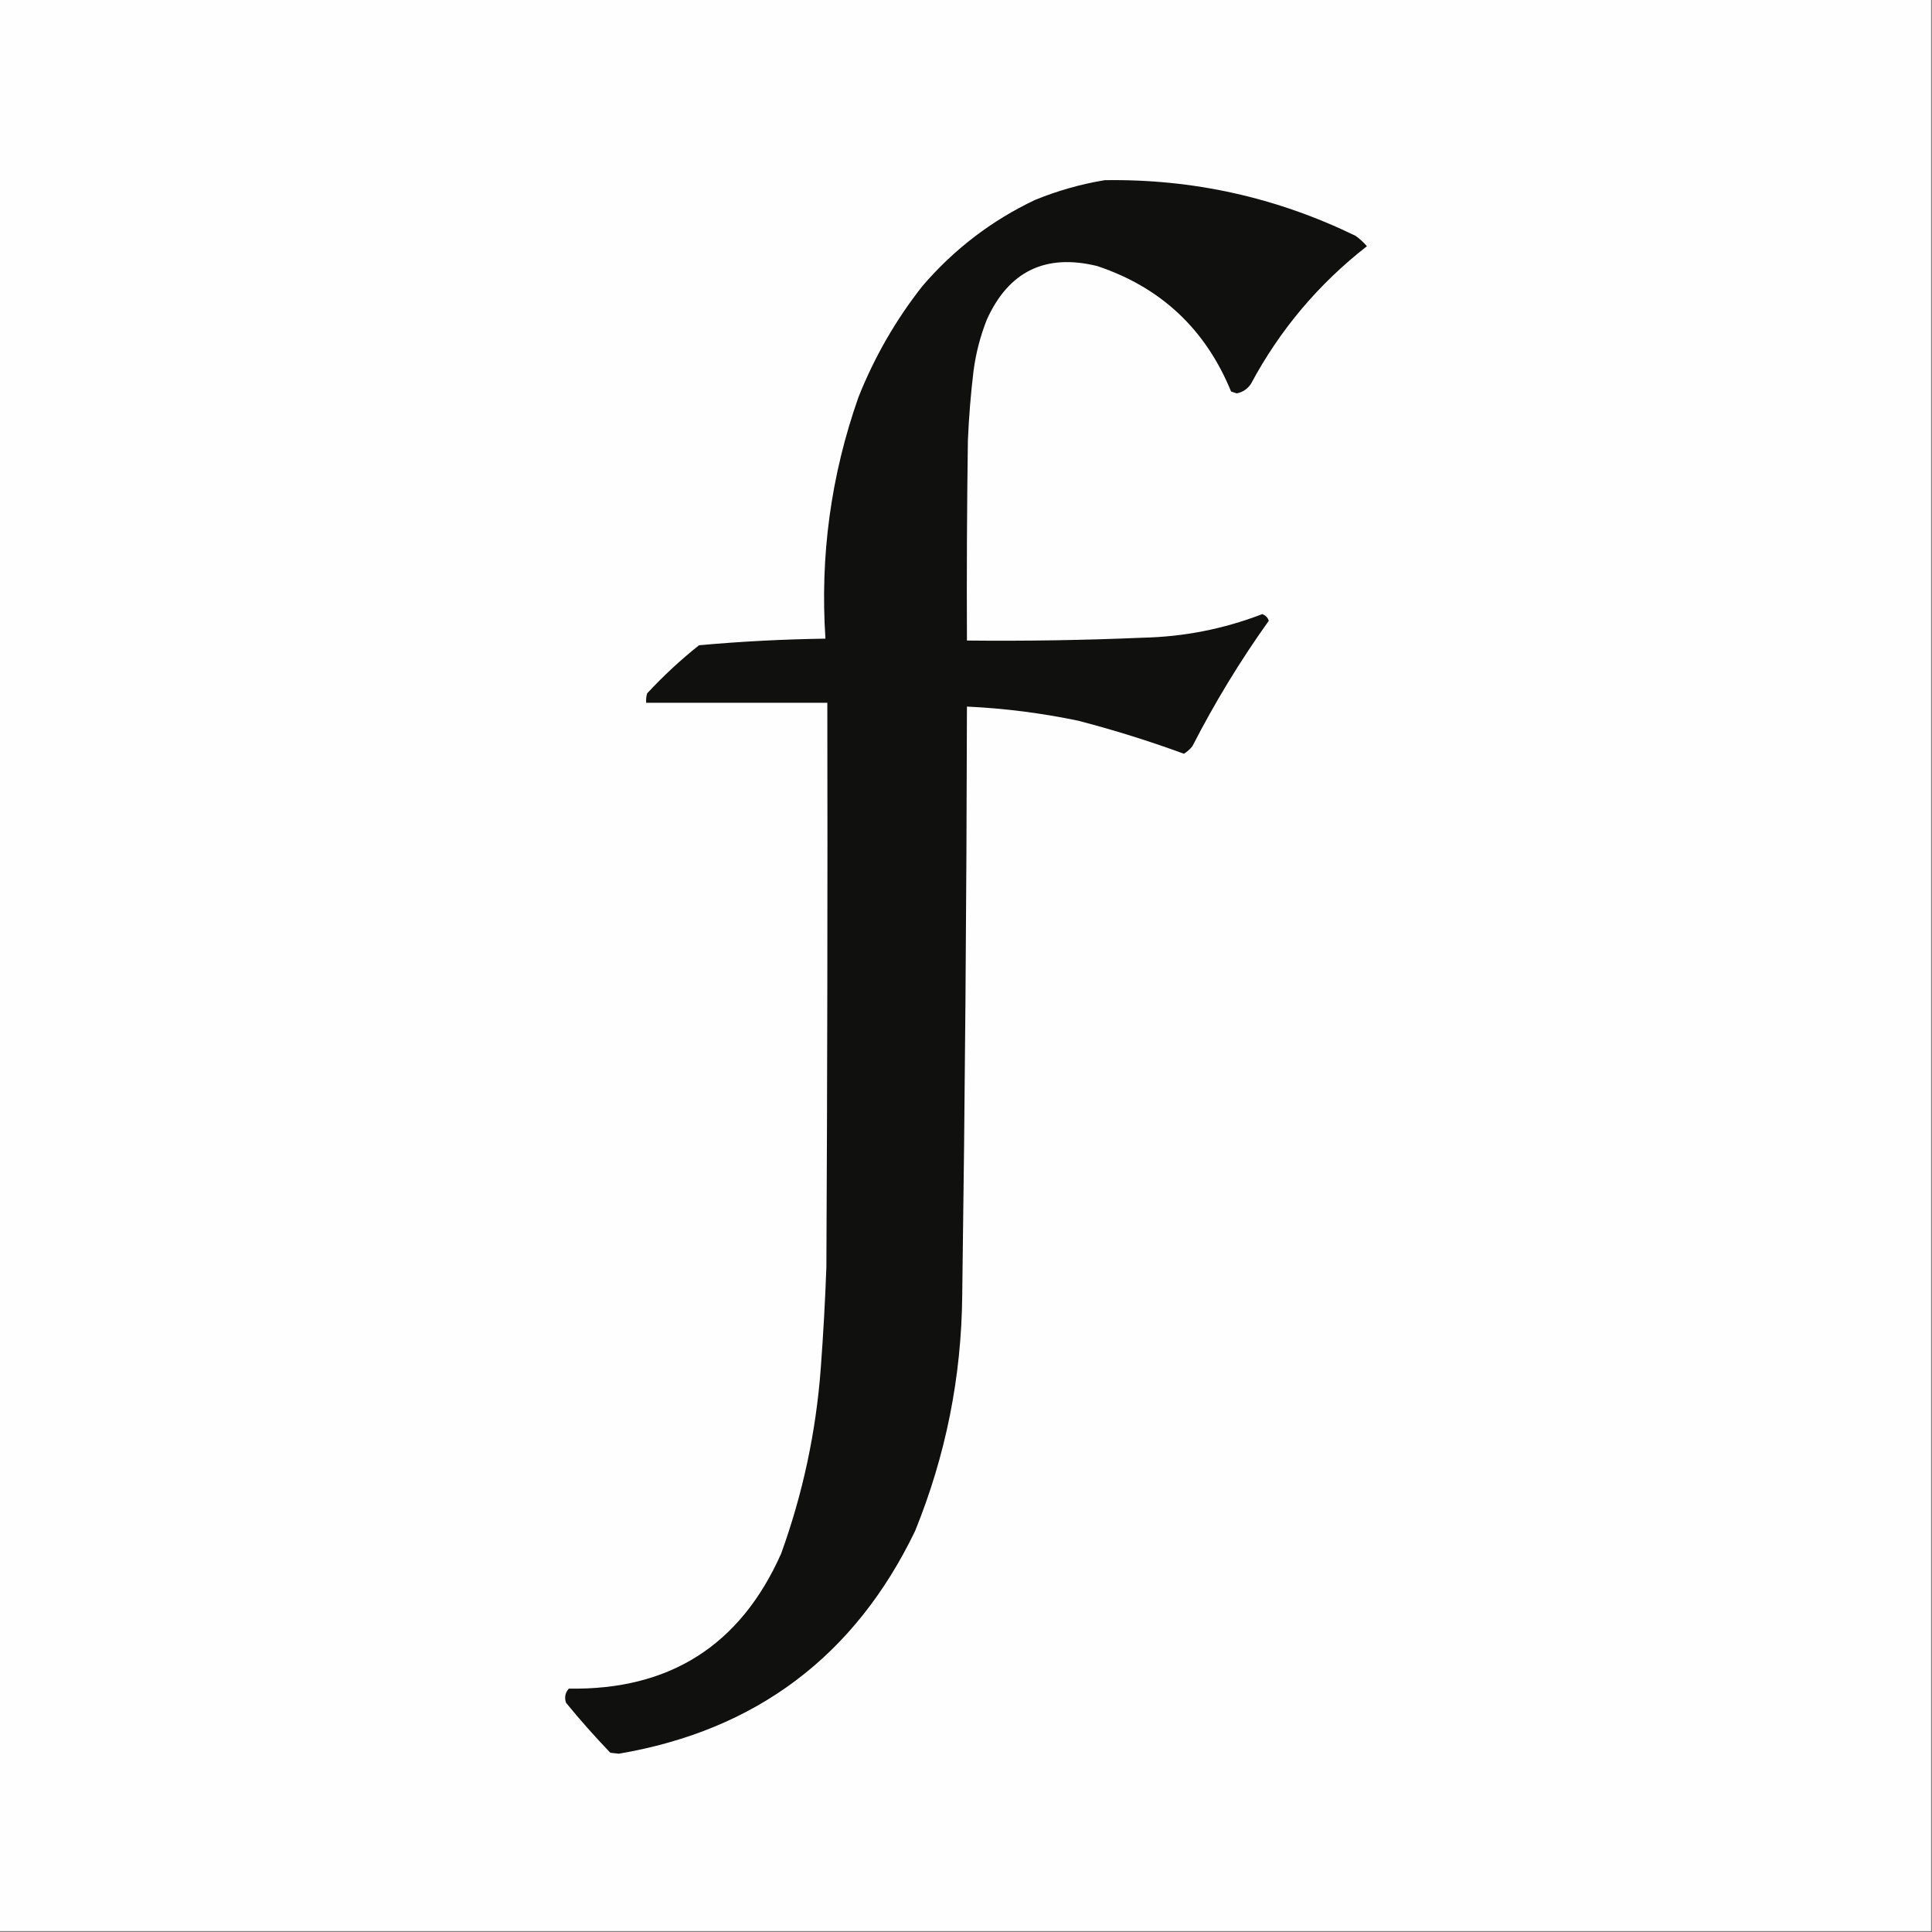 <?xml version="1.0" encoding="UTF-8"?>
<!DOCTYPE svg PUBLIC "-//W3C//DTD SVG 1.1//EN" "http://www.w3.org/Graphics/SVG/1.1/DTD/svg11.dtd">
<svg xmlns="http://www.w3.org/2000/svg" version="1.1" width="1024px" height="1024px" style="shape-rendering:geometricPrecision; text-rendering:geometricPrecision; image-rendering:optimizeQuality; fill-rule:evenodd; clip-rule:evenodd" xmlns:xlink="http://www.w3.org/1999/xlink">
<rect width="100%" height="100%" fill="#808080" stroke="none"/>
<g><path style="opacity:1" fill="#fefefe" d="M -0.5,-0.5 C 340.833,-0.5 682.167,-0.5 1023.5,-0.5C 1023.5,340.833 1023.5,682.167 1023.5,1023.5C 682.167,1023.5 340.833,1023.5 -0.5,1023.5C -0.5,682.167 -0.5,340.833 -0.5,-0.5 Z"/></g>
<g><path style="opacity:1" fill="#10110f" d="M 585.5,95.5 C 632.224,94.766 676.558,104.599 718.5,125C 720.731,126.61 722.731,128.443 724.5,130.5C 698.832,150.516 678.332,174.85 663,203.5C 661.122,206.23 658.622,207.897 655.5,208.5C 654.5,208.167 653.5,207.833 652.5,207.5C 638.94,174.437 615.274,152.271 581.5,141C 554.078,134.294 534.578,143.794 523,169.5C 519.574,178.206 517.24,187.206 516,196.5C 514.519,208.794 513.519,221.128 513,233.5C 512.5,268.832 512.333,304.165 512.5,339.5C 543.516,339.829 574.516,339.329 605.5,338C 627.424,337.536 648.591,333.369 669,325.5C 670.714,326.076 671.881,327.243 672.5,329C 657.412,350.113 643.912,372.279 632,395.5C 630.705,397.122 629.205,398.455 627.5,399.5C 609.125,392.764 590.458,386.931 571.5,382C 552.033,377.93 532.366,375.43 512.5,374.5C 512.291,478.509 511.458,582.509 510,686.5C 509.607,729.8 501.273,771.466 485,811.5C 453.032,877.787 400.698,917.12 328,929.5C 326.5,929.333 325,929.167 323.5,929C 315.295,920.464 307.462,911.631 300,902.5C 299.056,899.653 299.556,897.153 301.5,895C 354.89,895.908 392.39,872.074 414,823.5C 425.467,791.834 432.467,759.168 435,725.5C 436.352,707.52 437.352,689.52 438,671.5C 438.5,571.834 438.667,472.167 438.5,372.5C 406.5,372.5 374.5,372.5 342.5,372.5C 342.34,370.801 342.506,369.134 343,367.5C 351.565,358.265 360.732,349.765 370.5,342C 392.783,339.983 415.117,338.817 437.5,338.5C 434.59,294.58 440.423,251.913 455,210.5C 463.54,189.068 474.874,169.402 489,151.5C 505.684,132.09 525.517,116.924 548.5,106C 560.564,101.072 572.897,97.572 585.5,95.5 Z"/></g>
</svg>
